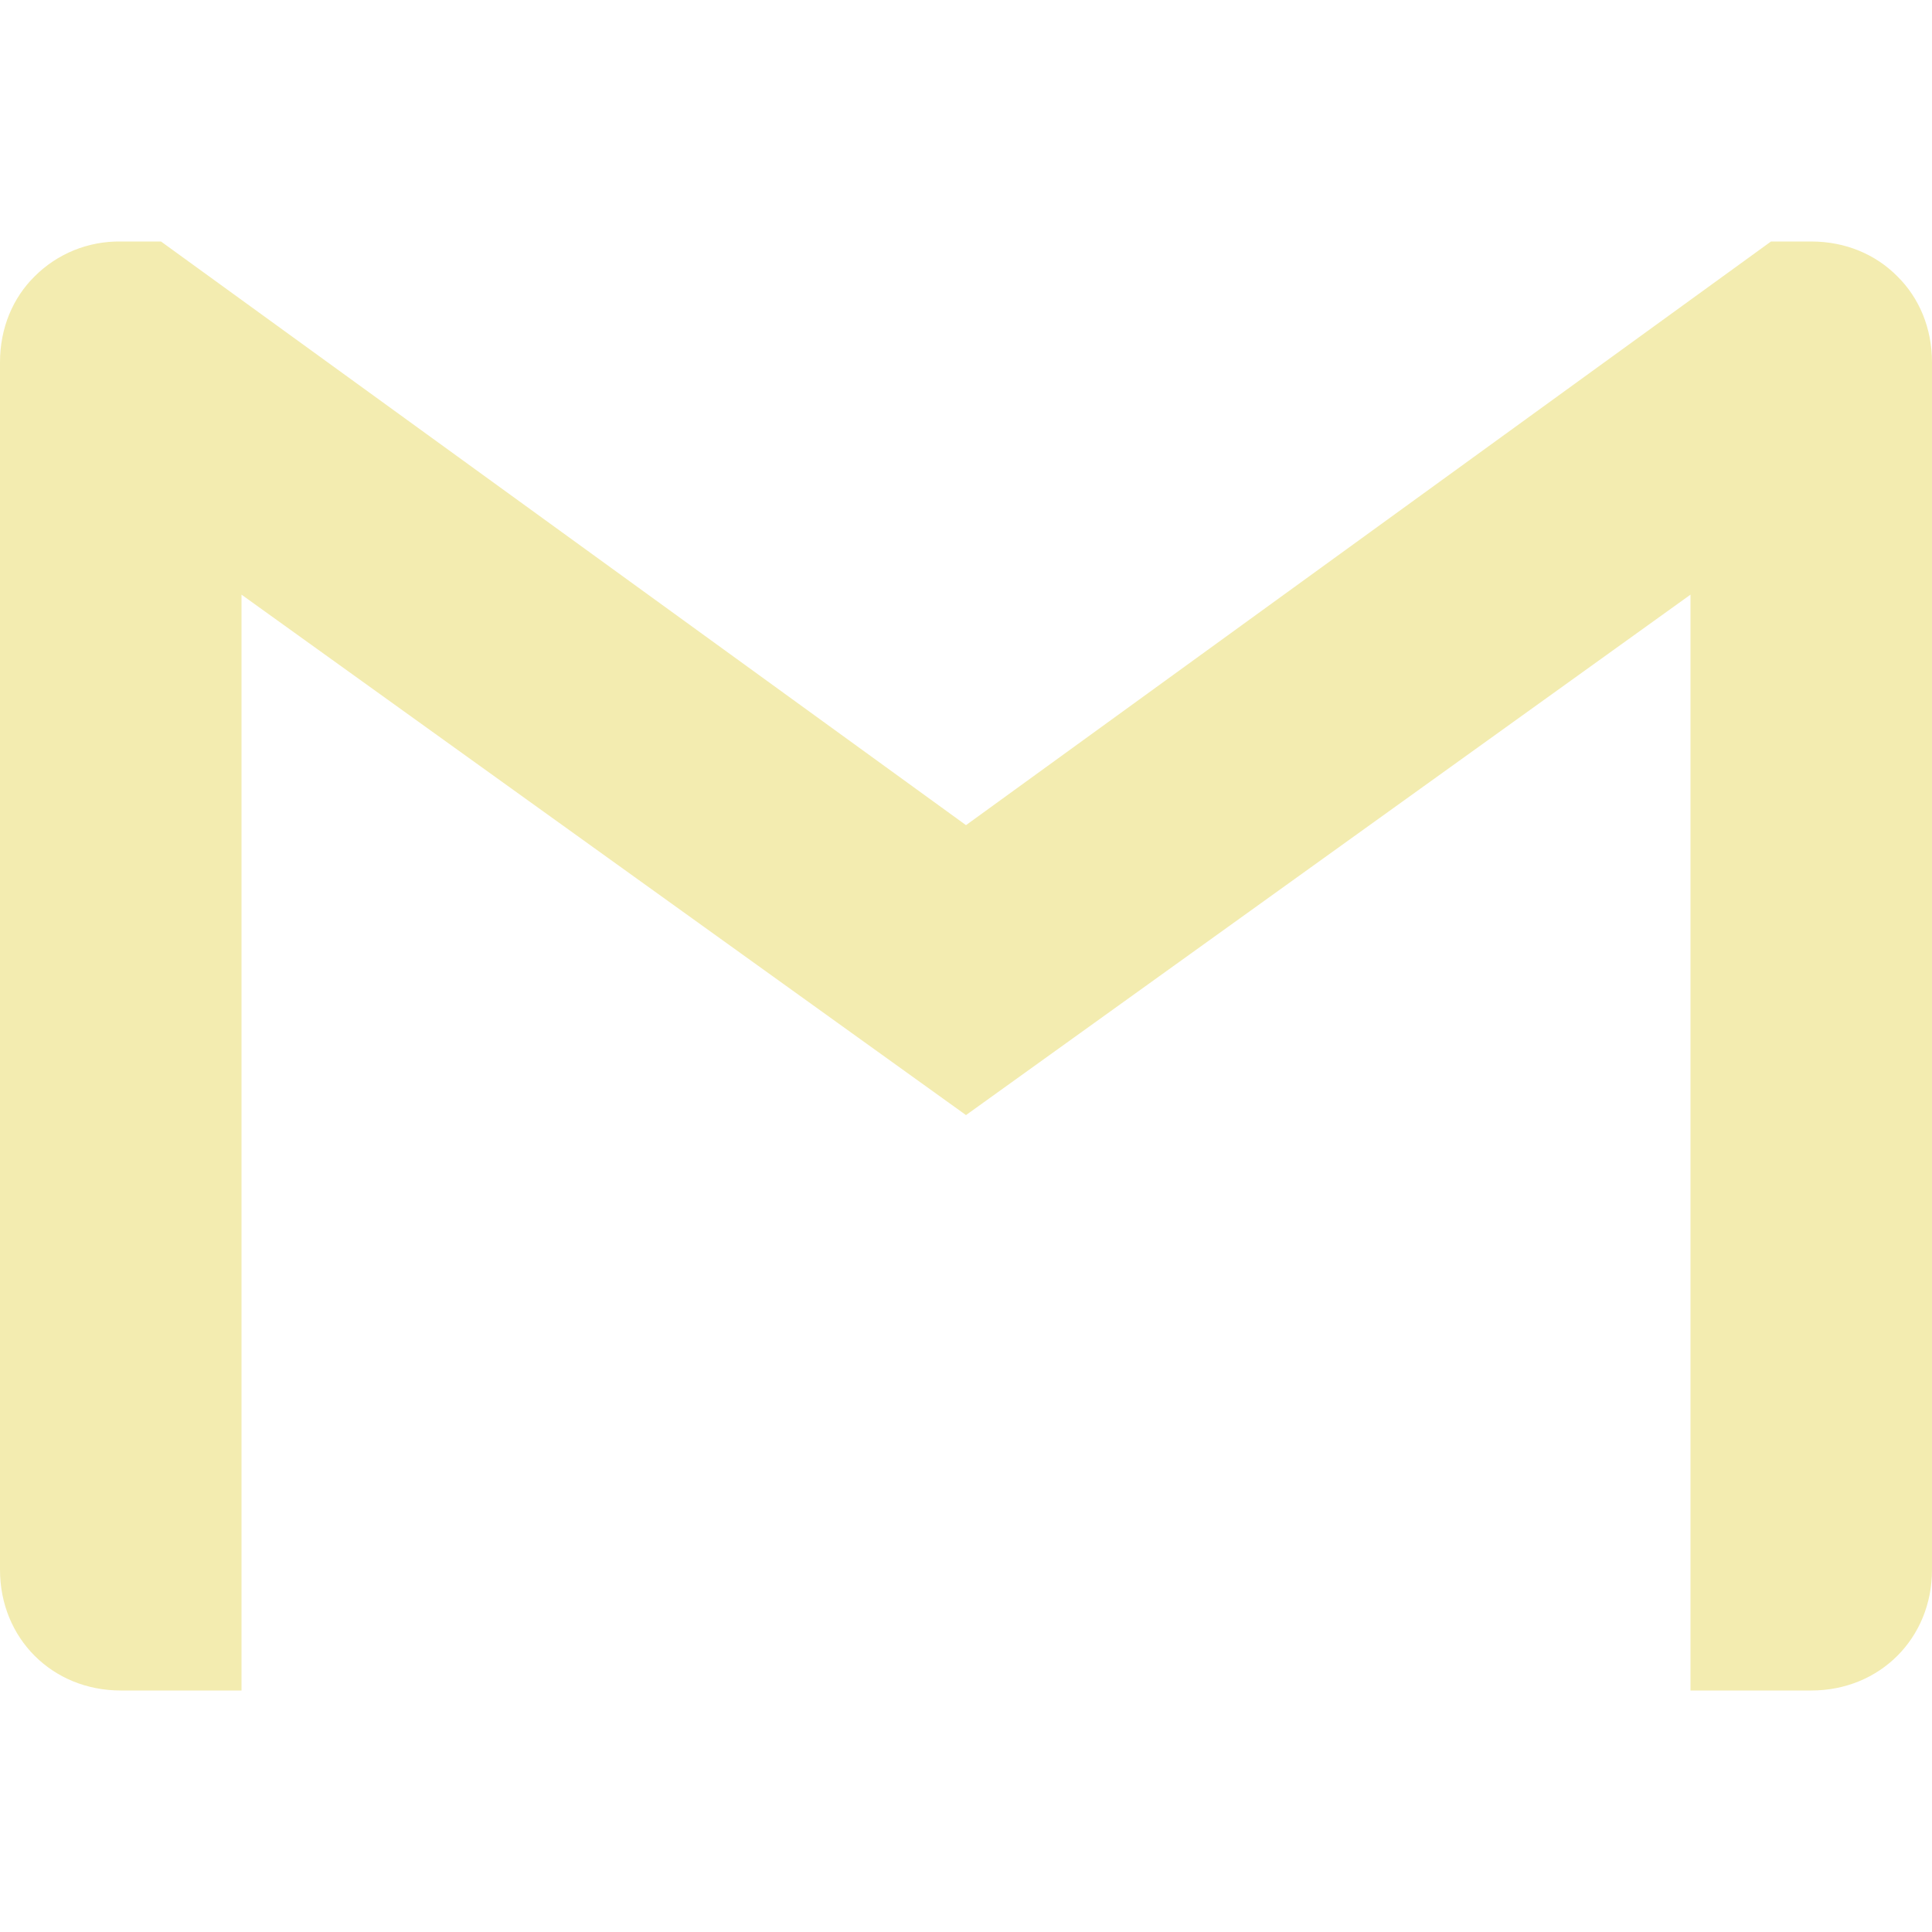 <svg width="42" height="42" viewBox="0 0 42 42" fill="none" xmlns="http://www.w3.org/2000/svg">
<path d="M42 7.875V34.125C42 35.615 40.865 36.75 39.375 36.75H36.75V12.927L21 24.241L5.25 12.927V36.75H2.625C1.135 36.75 0 35.615 0 34.125V7.875C0 7.13 0.281 6.473 0.752 6.009C0.997 5.763 1.29 5.569 1.611 5.439C1.933 5.309 2.278 5.245 2.625 5.25H3.5L21 17.938L38.5 5.25H39.375C40.12 5.25 40.777 5.531 41.248 6.009C41.719 6.473 42 7.13 42 7.875Z" fill="#F3ECB0"/>
</svg>
